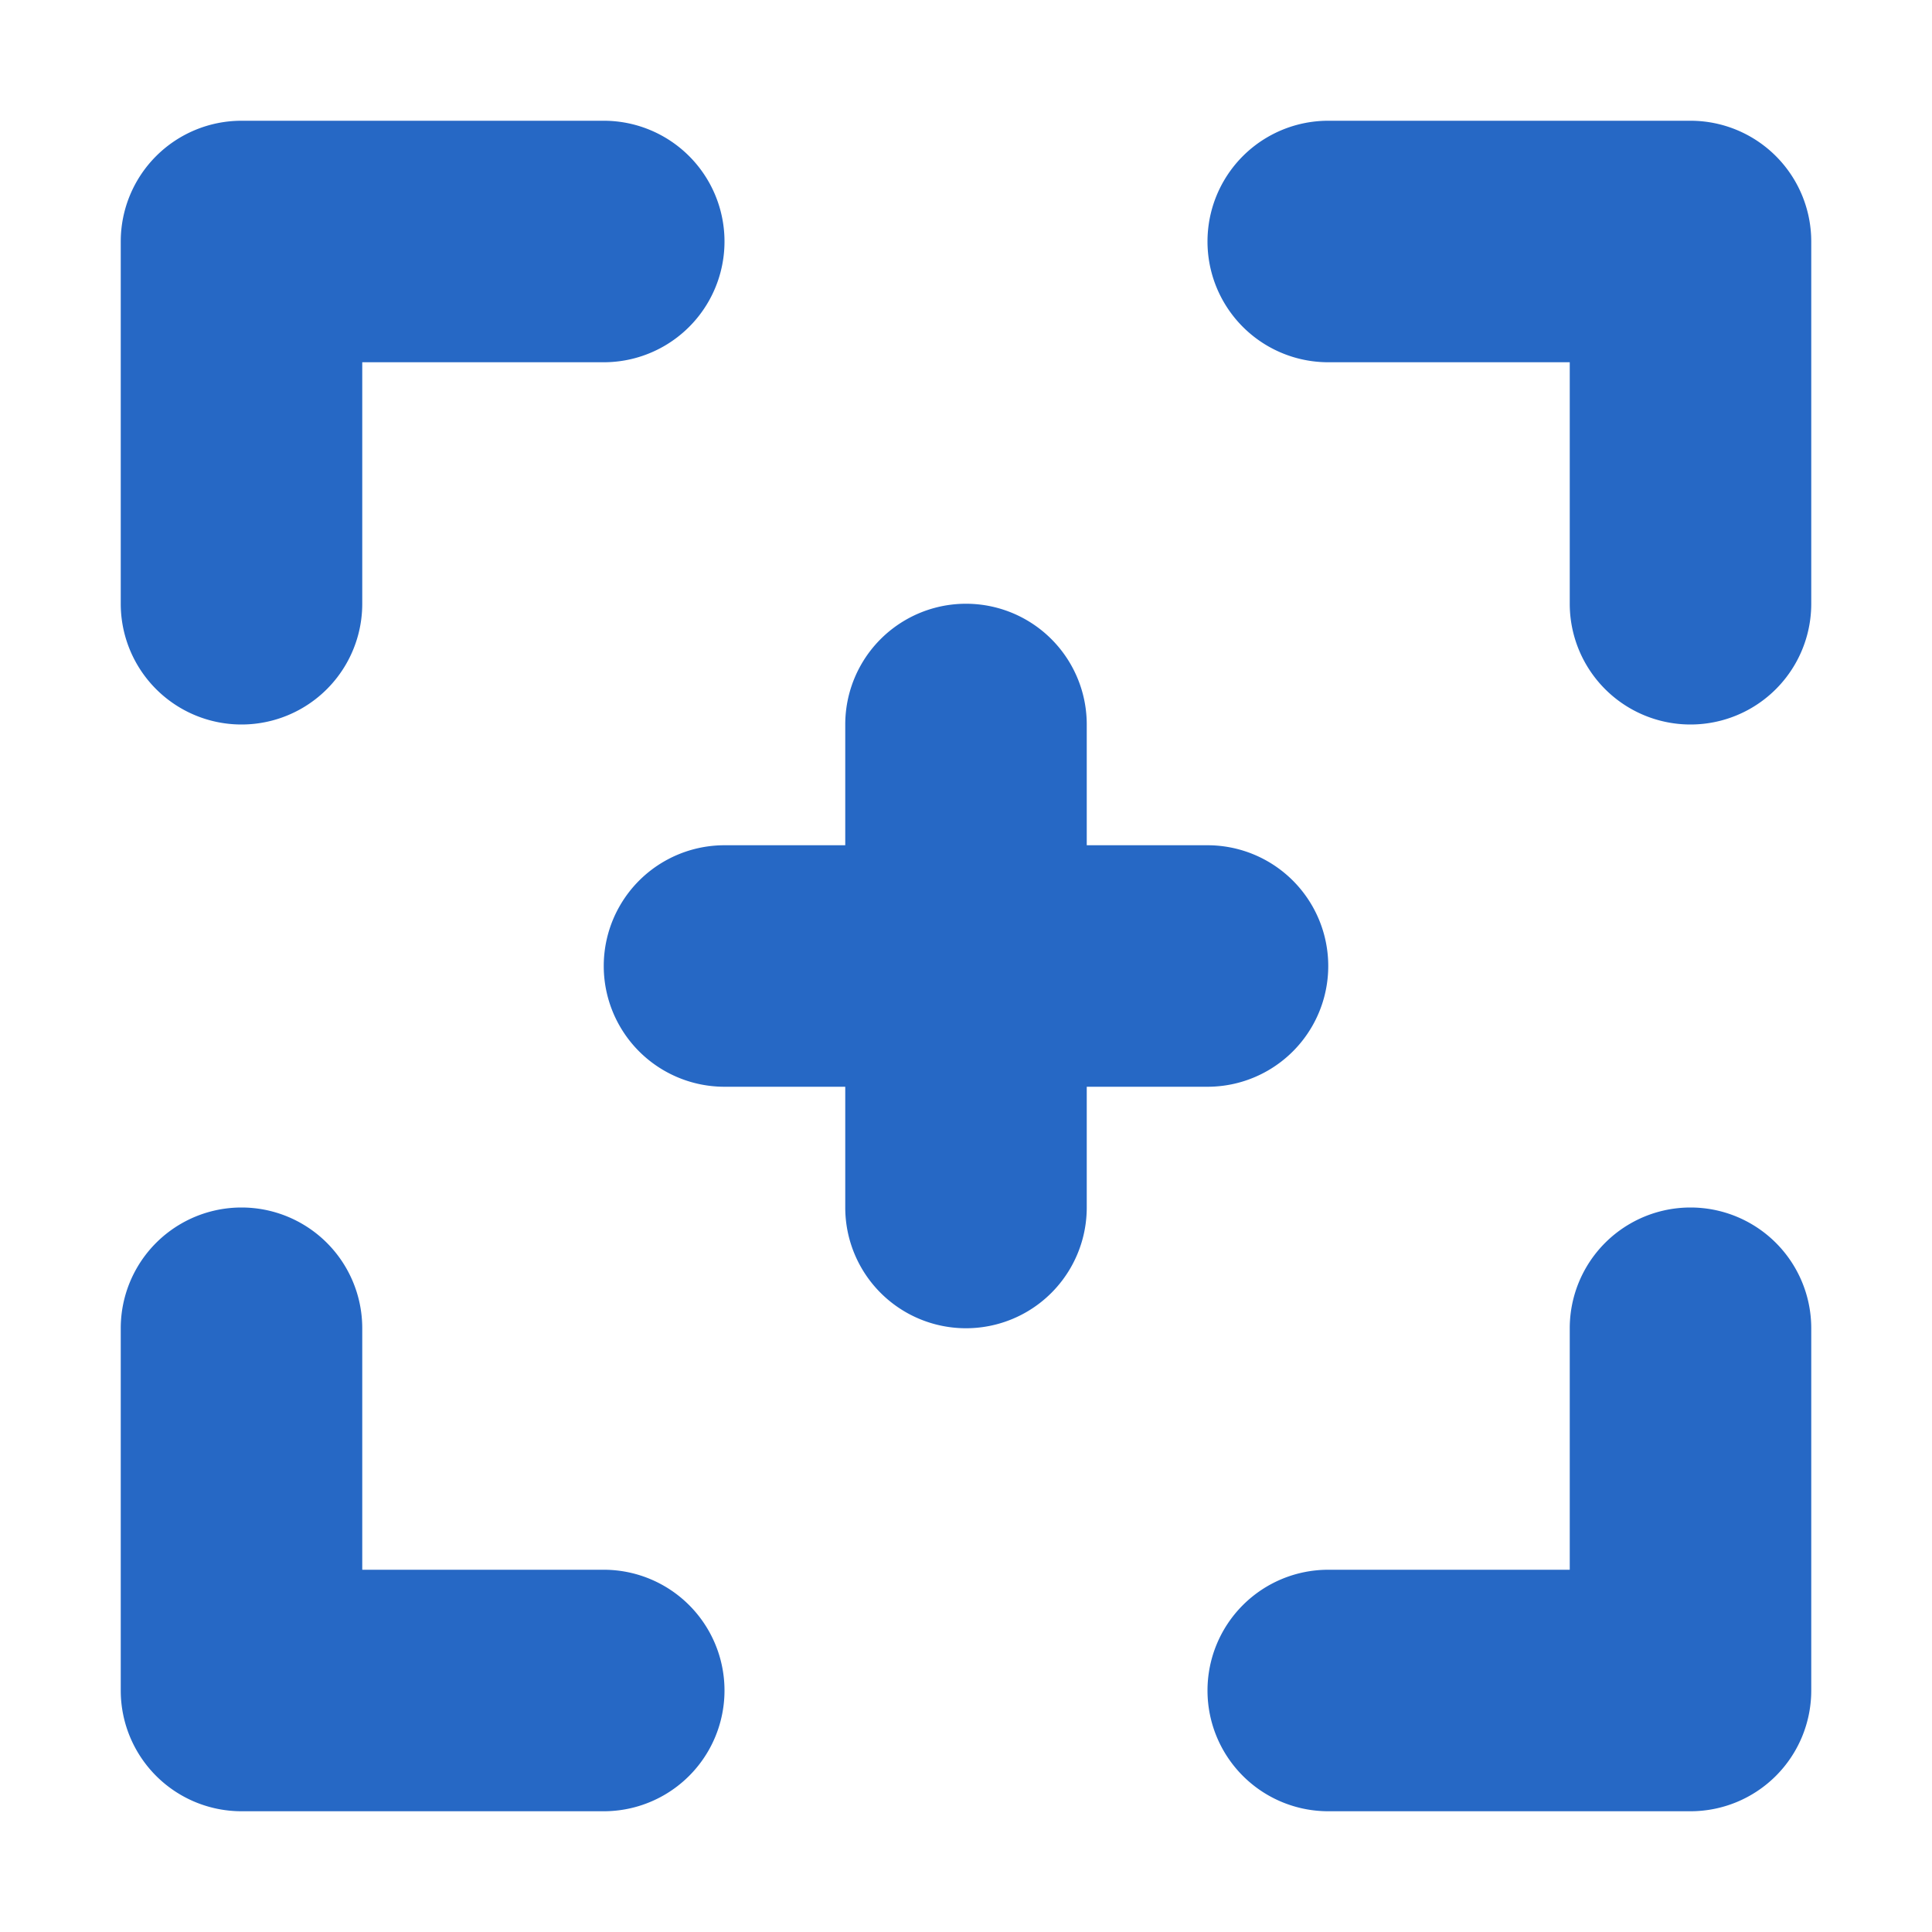 <svg xmlns="http://www.w3.org/2000/svg" fill="none" viewBox="0 0 16 16" class="acv-icon"><path fill="#2668C5" d="M5 3a1 1 0 0 0 0-2H2a1 1 0 0 0-1 1v3a1 1 0 0 0 2 0V3h2ZM11 3a1 1 0 1 1 0-2h3a1 1 0 0 1 1 1v3a1 1 0 1 1-2 0V3h-2ZM10 14a1 1 0 0 1 1-1h2v-2a1 1 0 1 1 2 0v3a1 1 0 0 1-1 1h-3a1 1 0 0 1-1-1ZM5 13a1 1 0 1 1 0 2H2a1 1 0 0 1-1-1v-3a1 1 0 1 1 2 0v2h2ZM9 6v1h1a1 1 0 1 1 0 2H9v1a1 1 0 1 1-2 0V9H6a1 1 0 0 1 0-2h1V6a1 1 0 0 1 2 0Z"/></svg>